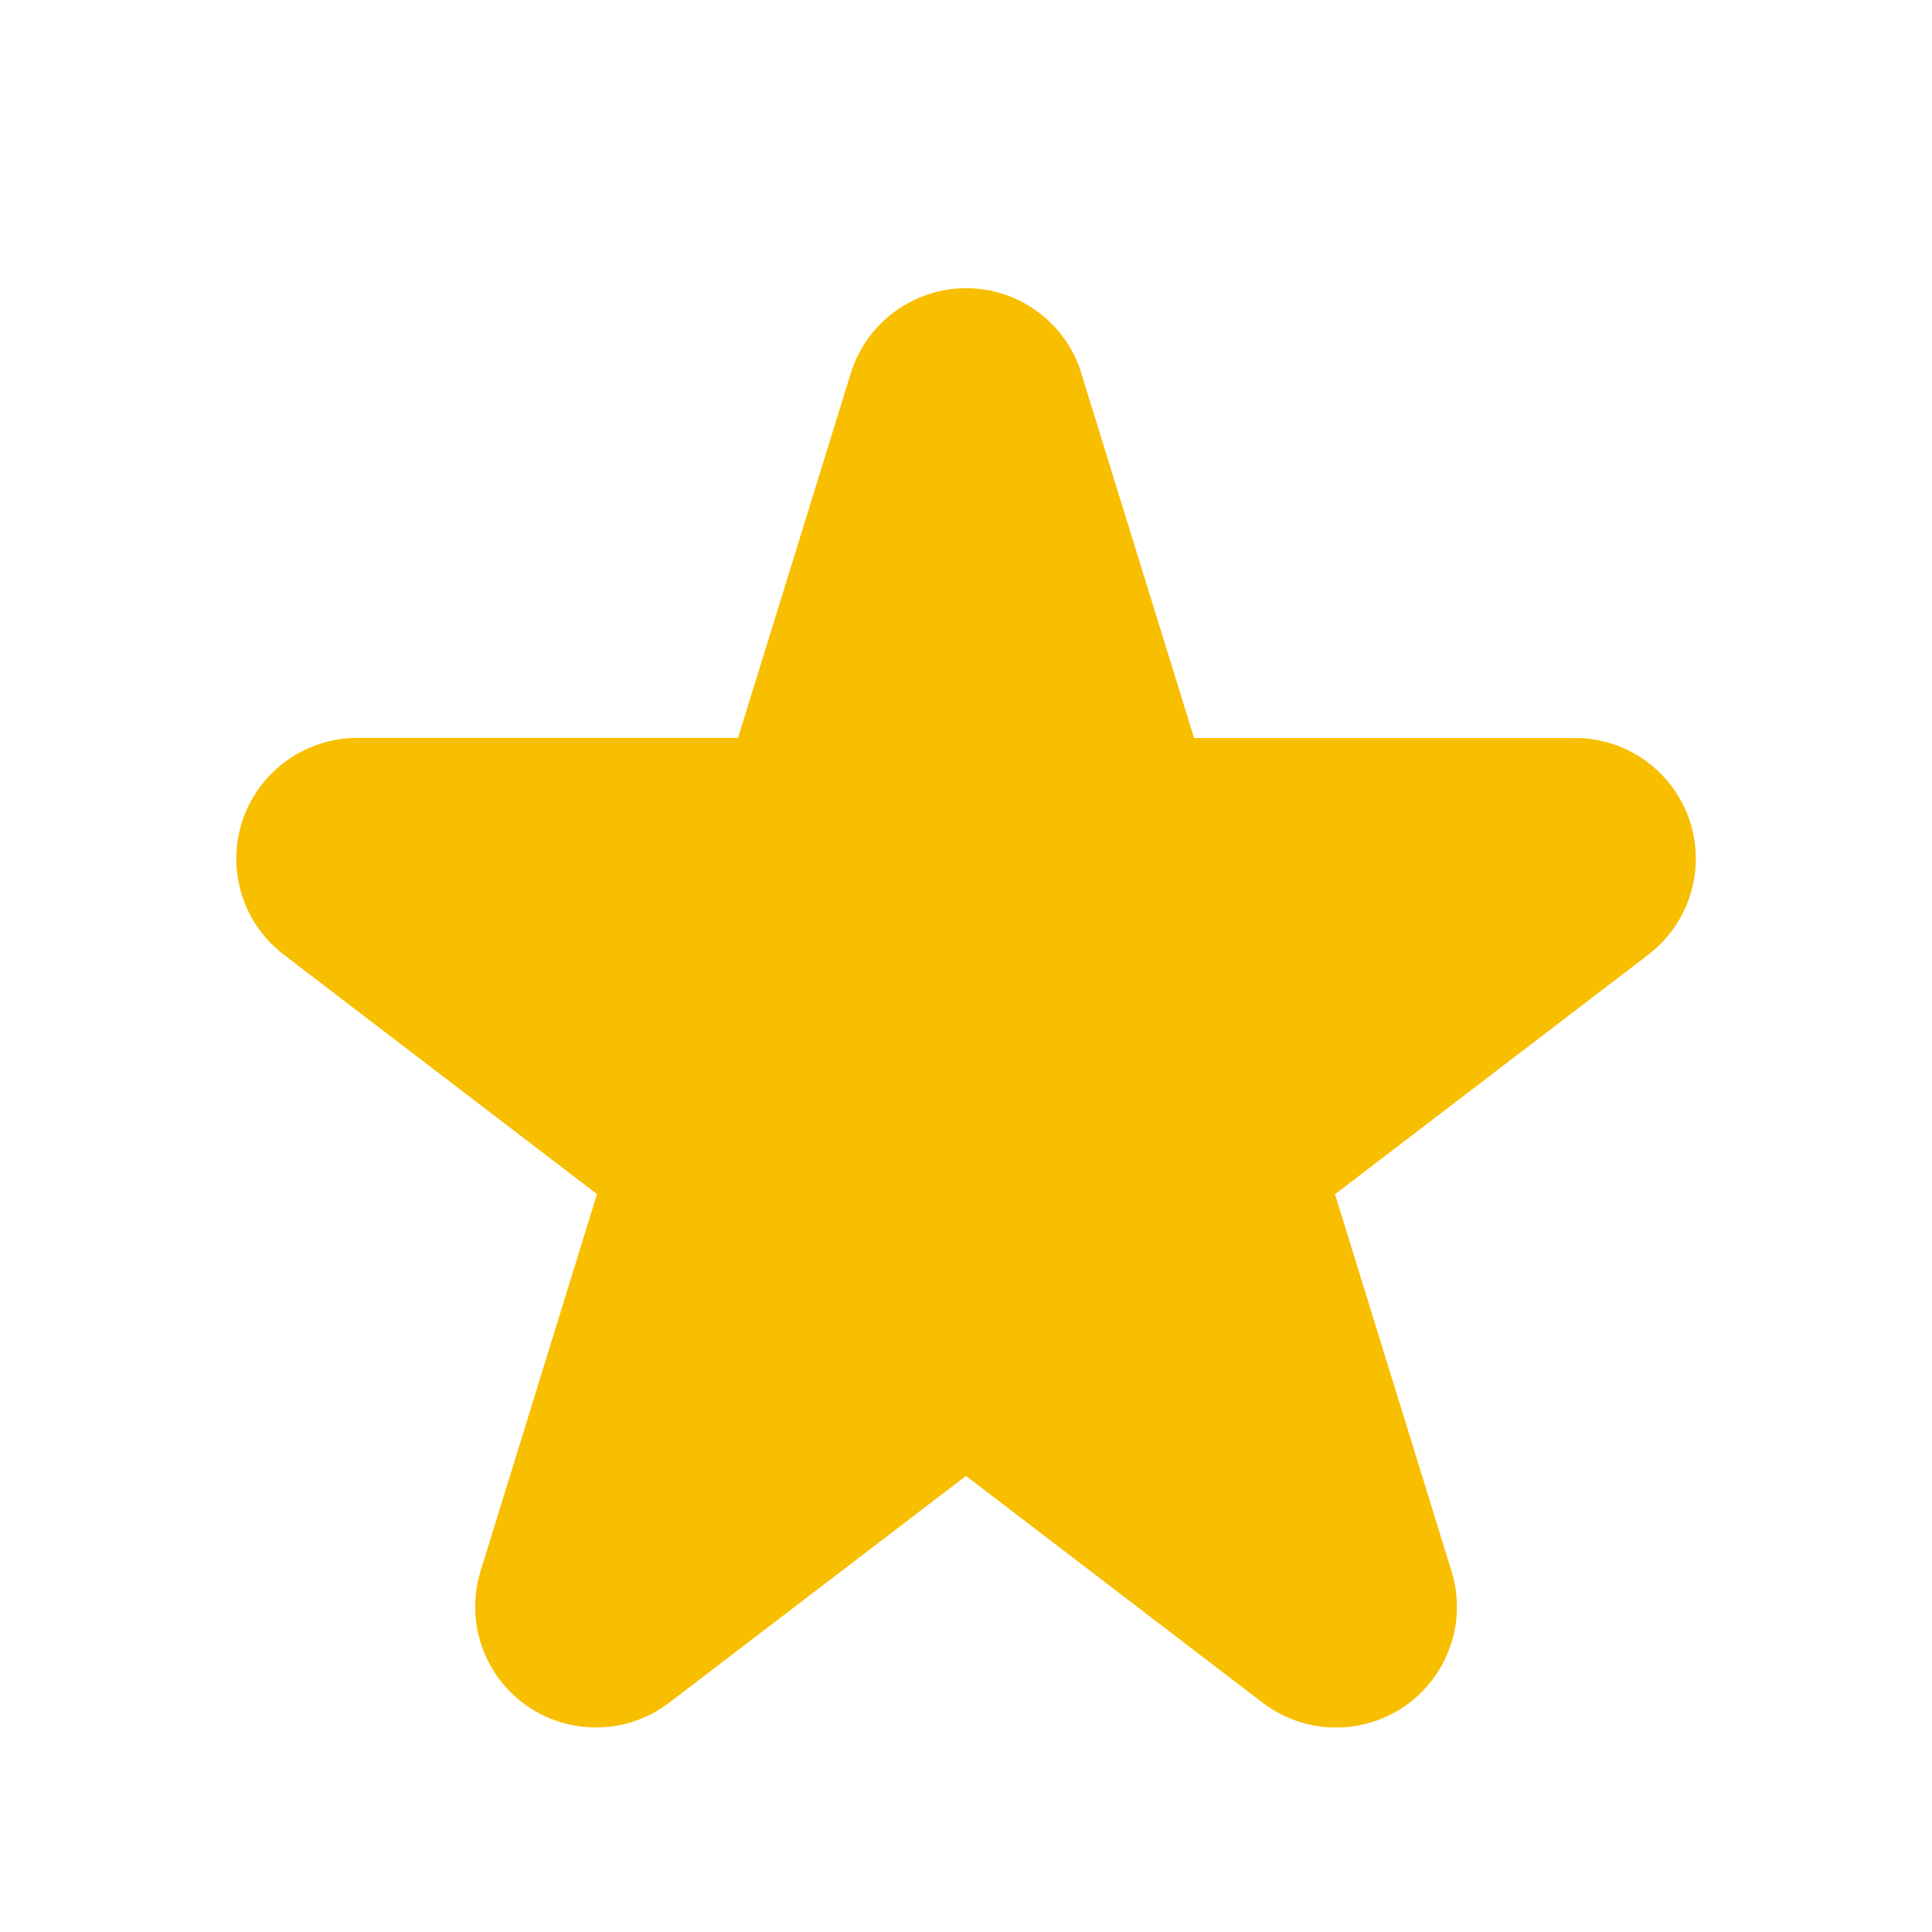 <svg xmlns="http://www.w3.org/2000/svg" width="16" height="16" viewBox="0 0 16 16">
    <g fill="none" fill-rule="evenodd">
        <g fill="#F8BE00">
            <g>
                <g>
                    <path d="M8.955 3.092l.934 3.02h3.155c.552 0 1 .447 1 1 0 .311-.146.605-.393.794L11.056 9.89l.965 3.122c.163.528-.133 1.087-.66 1.25-.31.096-.646.036-.903-.16L8 12.223l-2.458 1.878c-.439.335-1.067.251-1.402-.188-.196-.257-.256-.593-.16-.902l.964-3.122L2.35 7.906c-.439-.335-.523-.963-.187-1.402.189-.247.483-.393.794-.393h3.155l.934-3.02c.163-.527.723-.822 1.25-.66.316.098.563.345.66.66z" transform="translate(-693, -489) translate(650, 348) translate(43, 141)"/>
                </g>
            </g>
        </g>
    </g>
</svg>
